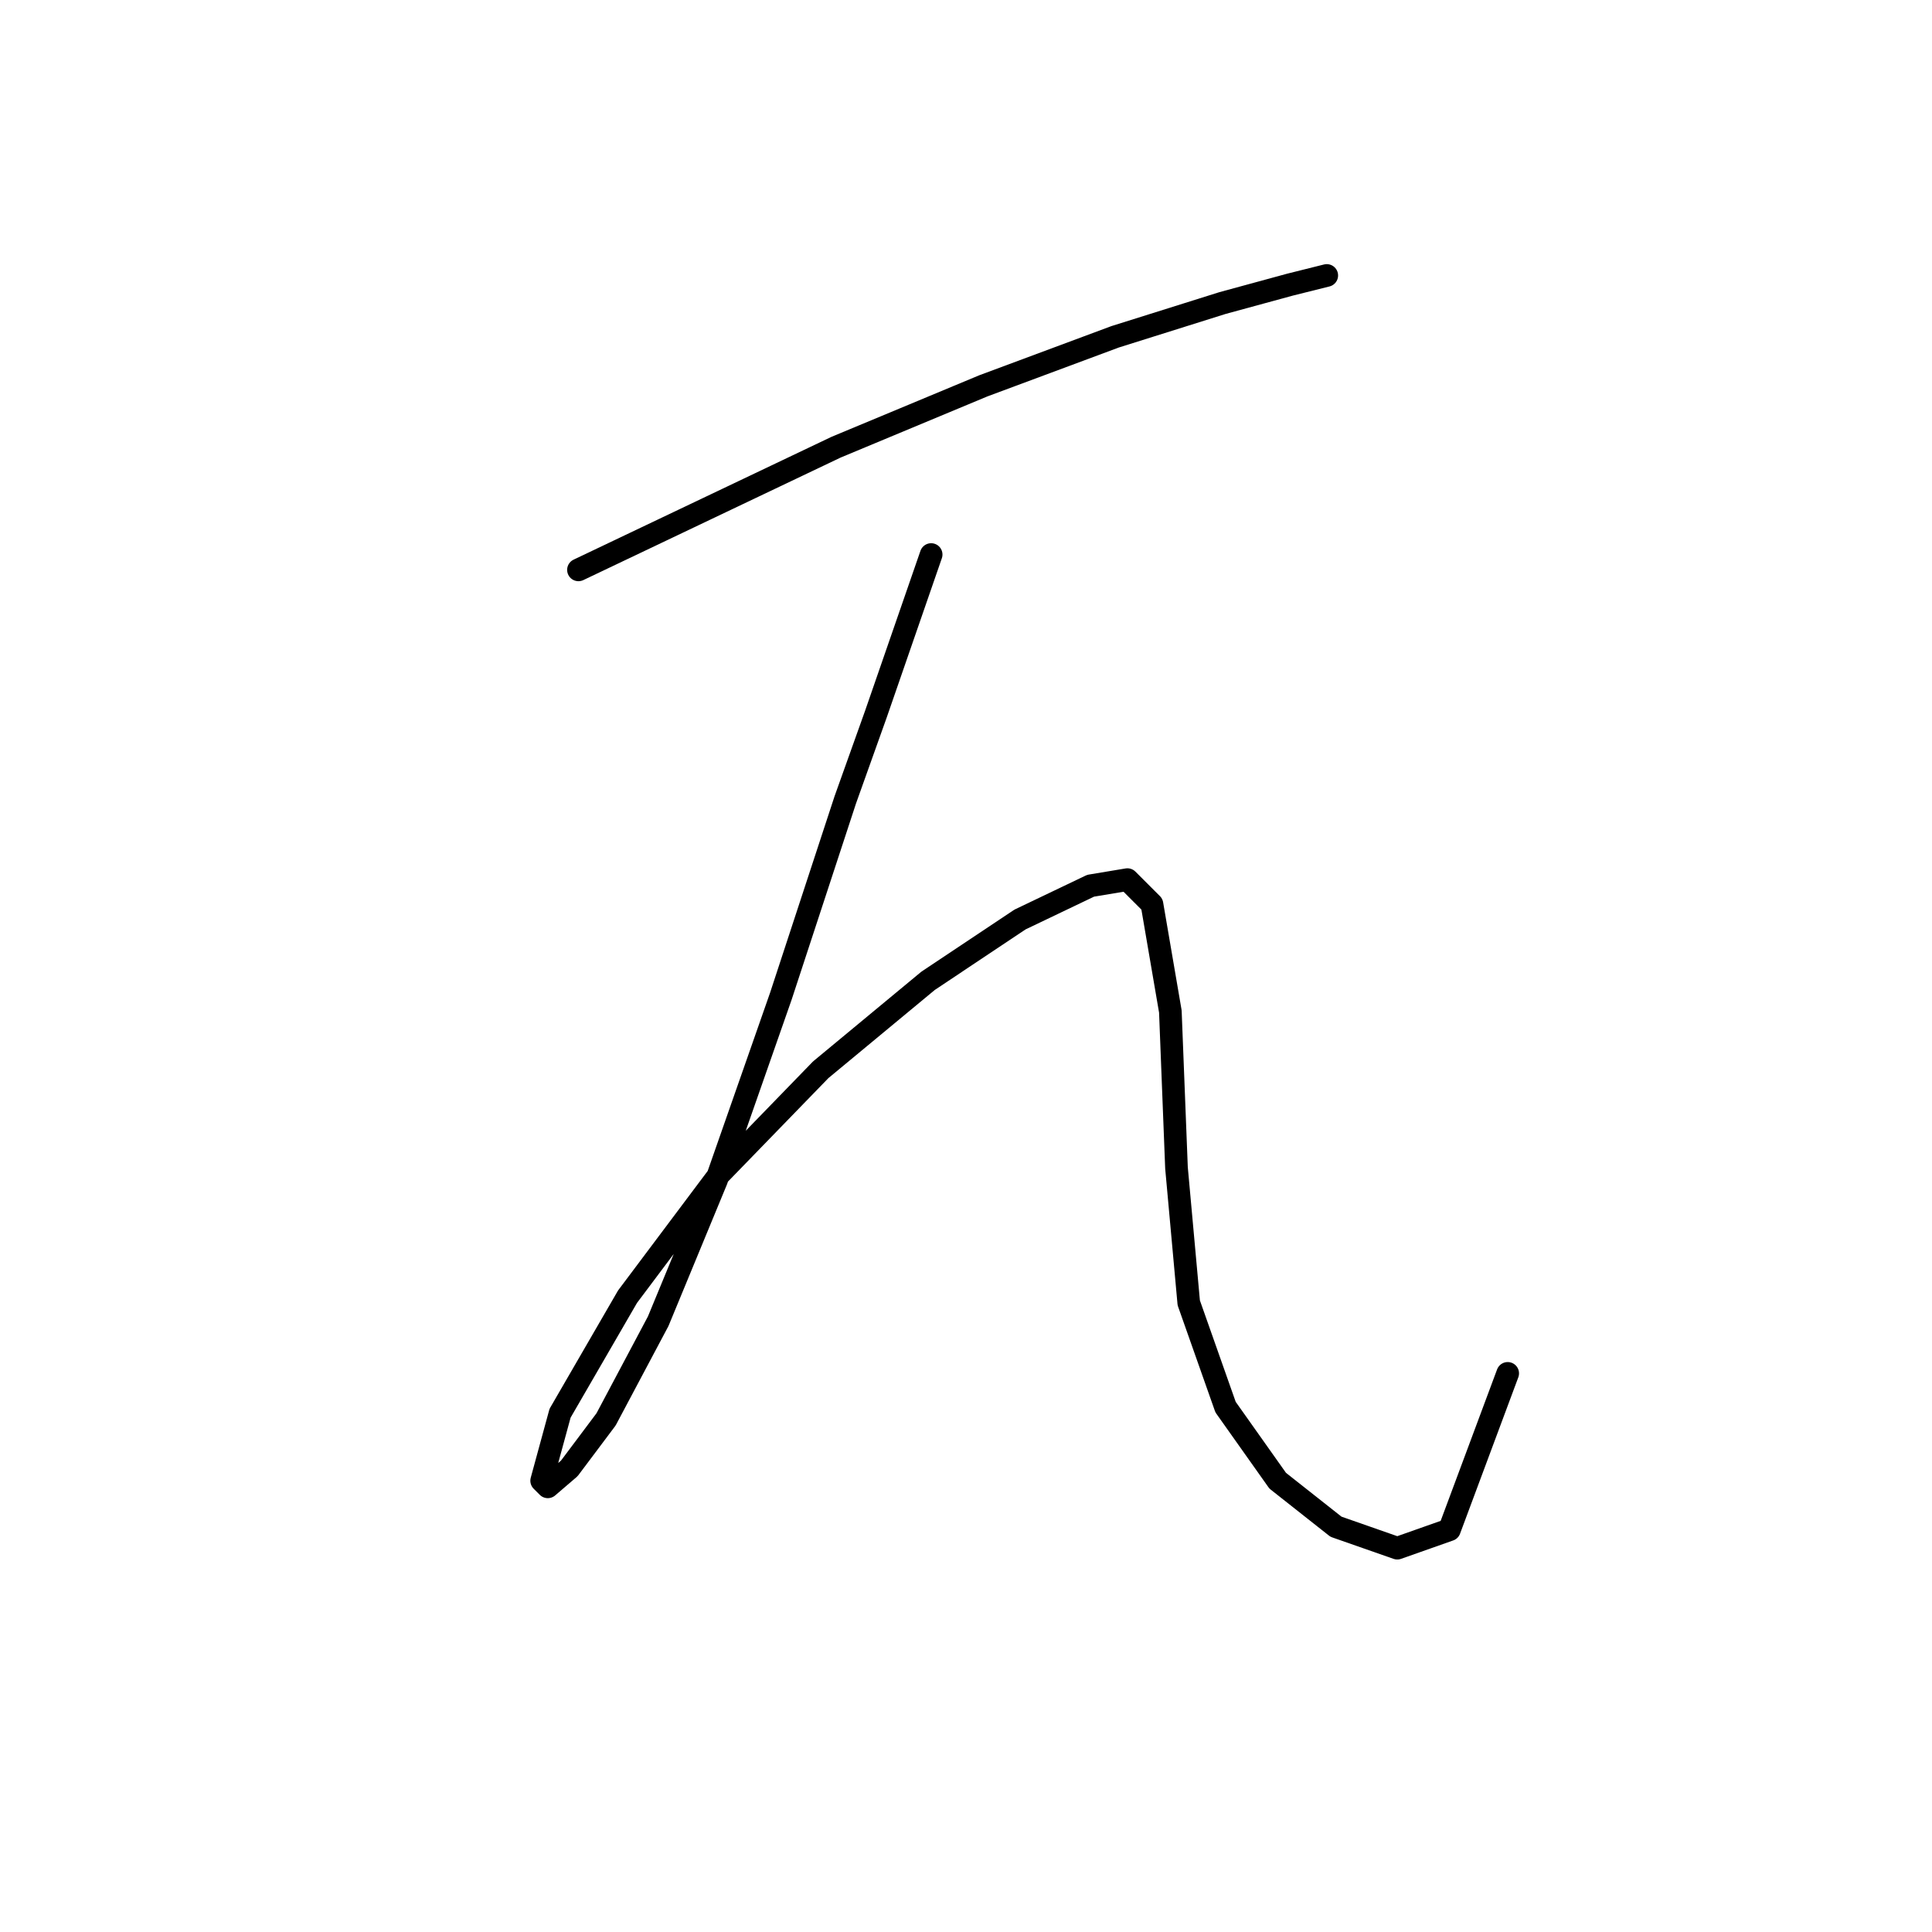 <?xml version="1.0" standalone="no"?>
    <svg width="256" height="256" xmlns="http://www.w3.org/2000/svg" version="1.1">
    <polyline stroke="black" stroke-width="3" stroke-linecap="round" fill="transparent" stroke-linejoin="round" points="76.649 75.511 93.717 67.383 110.784 59.256 130.29 51.129 147.763 44.627 161.986 40.157 170.926 37.719 175.803 36.5 175.803 36.5 " />
        <polyline stroke="black" stroke-width="3" stroke-linecap="round" fill="transparent" stroke-linejoin="round" points="123.382 73.479 119.724 84.044 116.067 94.61 112.003 105.988 103.47 131.996 94.936 156.378 87.215 175.07 80.307 188.074 75.43 194.576 72.586 197.014 71.773 196.201 74.211 187.261 83.151 171.819 95.342 155.565 108.752 141.748 122.975 129.964 135.166 121.836 144.513 117.366 149.389 116.554 152.64 119.805 155.078 134.027 155.891 154.752 157.516 172.632 162.393 186.449 169.301 196.201 177.022 202.297 185.149 205.141 192.057 202.703 199.778 181.979 199.778 181.979 " />
        </svg>
